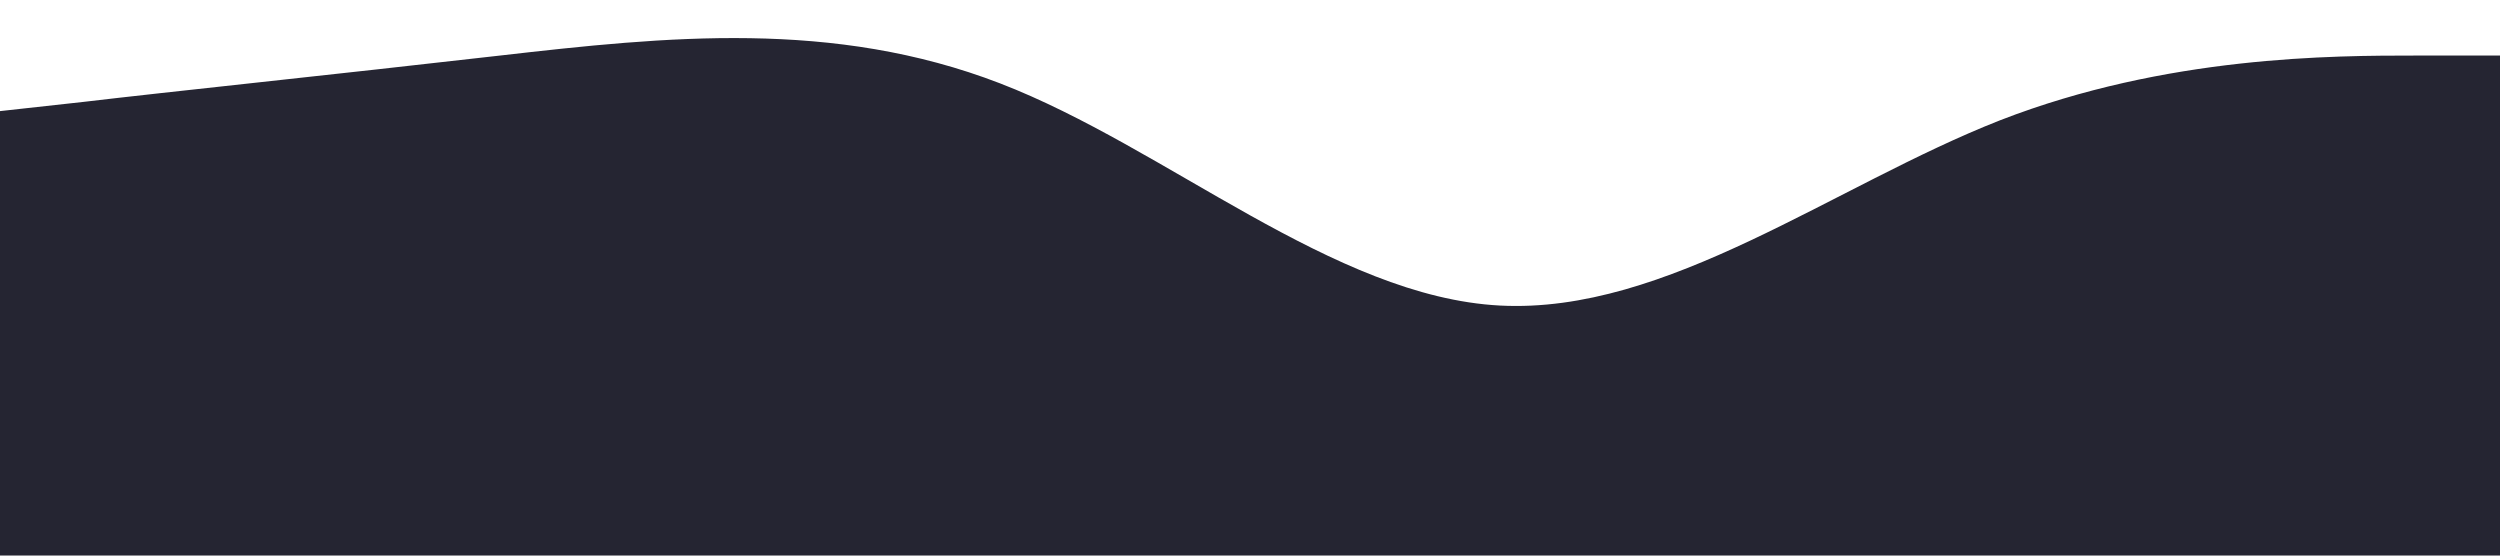 <?xml version="1.0" standalone="no"?><svg xmlns="http://www.w3.org/2000/svg" viewBox="0 0 1440 320"><path fill="#252532" fill-opacity="1" d="M0,64L48,58.7C96,53,192,43,288,32C384,21,480,11,576,48C672,85,768,171,864,176C960,181,1056,107,1152,69.3C1248,32,1344,32,1392,32L1440,32L1440,320L1392,320C1344,320,1248,320,1152,320C1056,320,960,320,864,320C768,320,672,320,576,320C480,320,384,320,288,320C192,320,96,320,48,320L0,320Z"></path></svg>